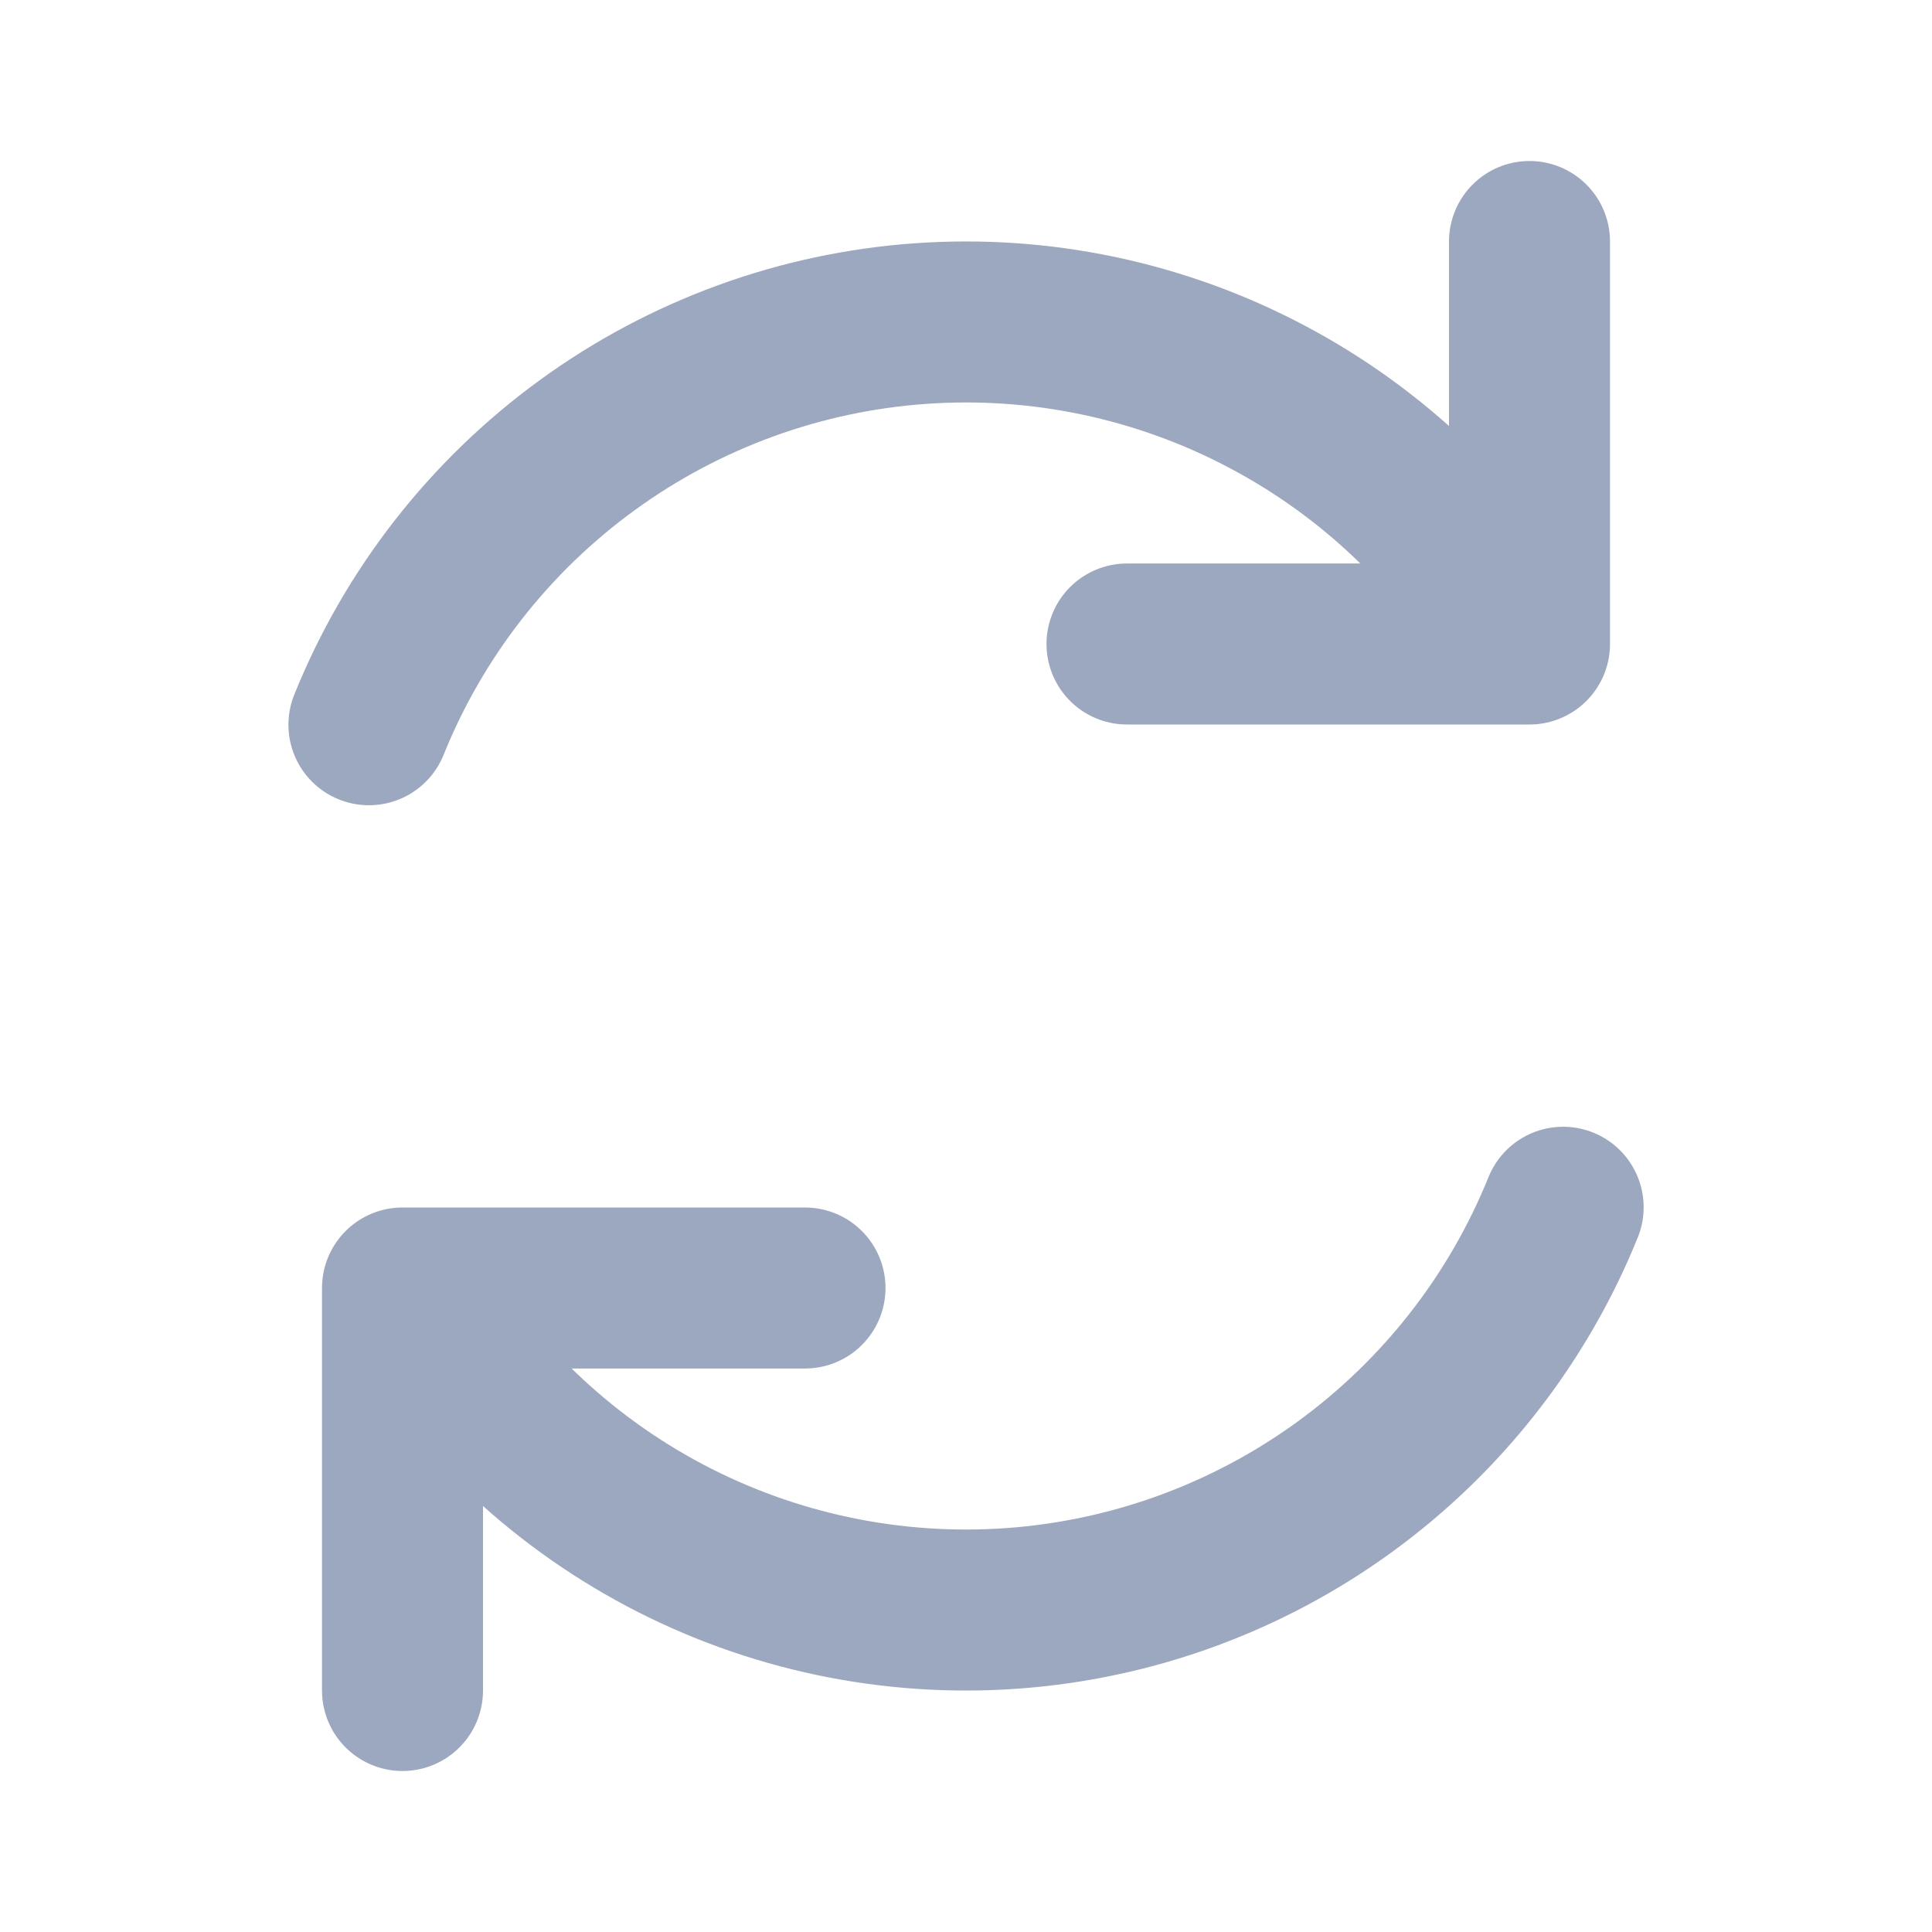 <svg width="24" height="24" viewBox="0 0 24 24" fill="none" xmlns="http://www.w3.org/2000/svg">
<path d="M10 16H5V21" stroke="#9CA7C0" stroke-width="2" stroke-linecap="round" stroke-linejoin="round"/>
<path d="M19.418 14.997C18.857 16.385 17.918 17.587 16.708 18.468C15.498 19.349 14.065 19.873 12.572 19.98C11.079 20.087 9.586 19.773 8.263 19.074C6.939 18.374 5.839 17.318 5.086 16.024" stroke="#9CA7C0" stroke-width="2" stroke-linecap="round" stroke-linejoin="round"/>
<path d="M14 8H19V3" stroke="#9CA7C0" stroke-width="2" stroke-linecap="round" stroke-linejoin="round"/>
<path d="M4.583 9.003C5.143 7.615 6.082 6.413 7.292 5.532C8.502 4.651 9.935 4.127 11.428 4.02C12.921 3.913 14.414 4.227 15.737 4.927C17.061 5.626 18.161 6.682 18.914 7.976" stroke="#9CA7C0" stroke-width="2" stroke-linecap="round" stroke-linejoin="round"/>
</svg>
